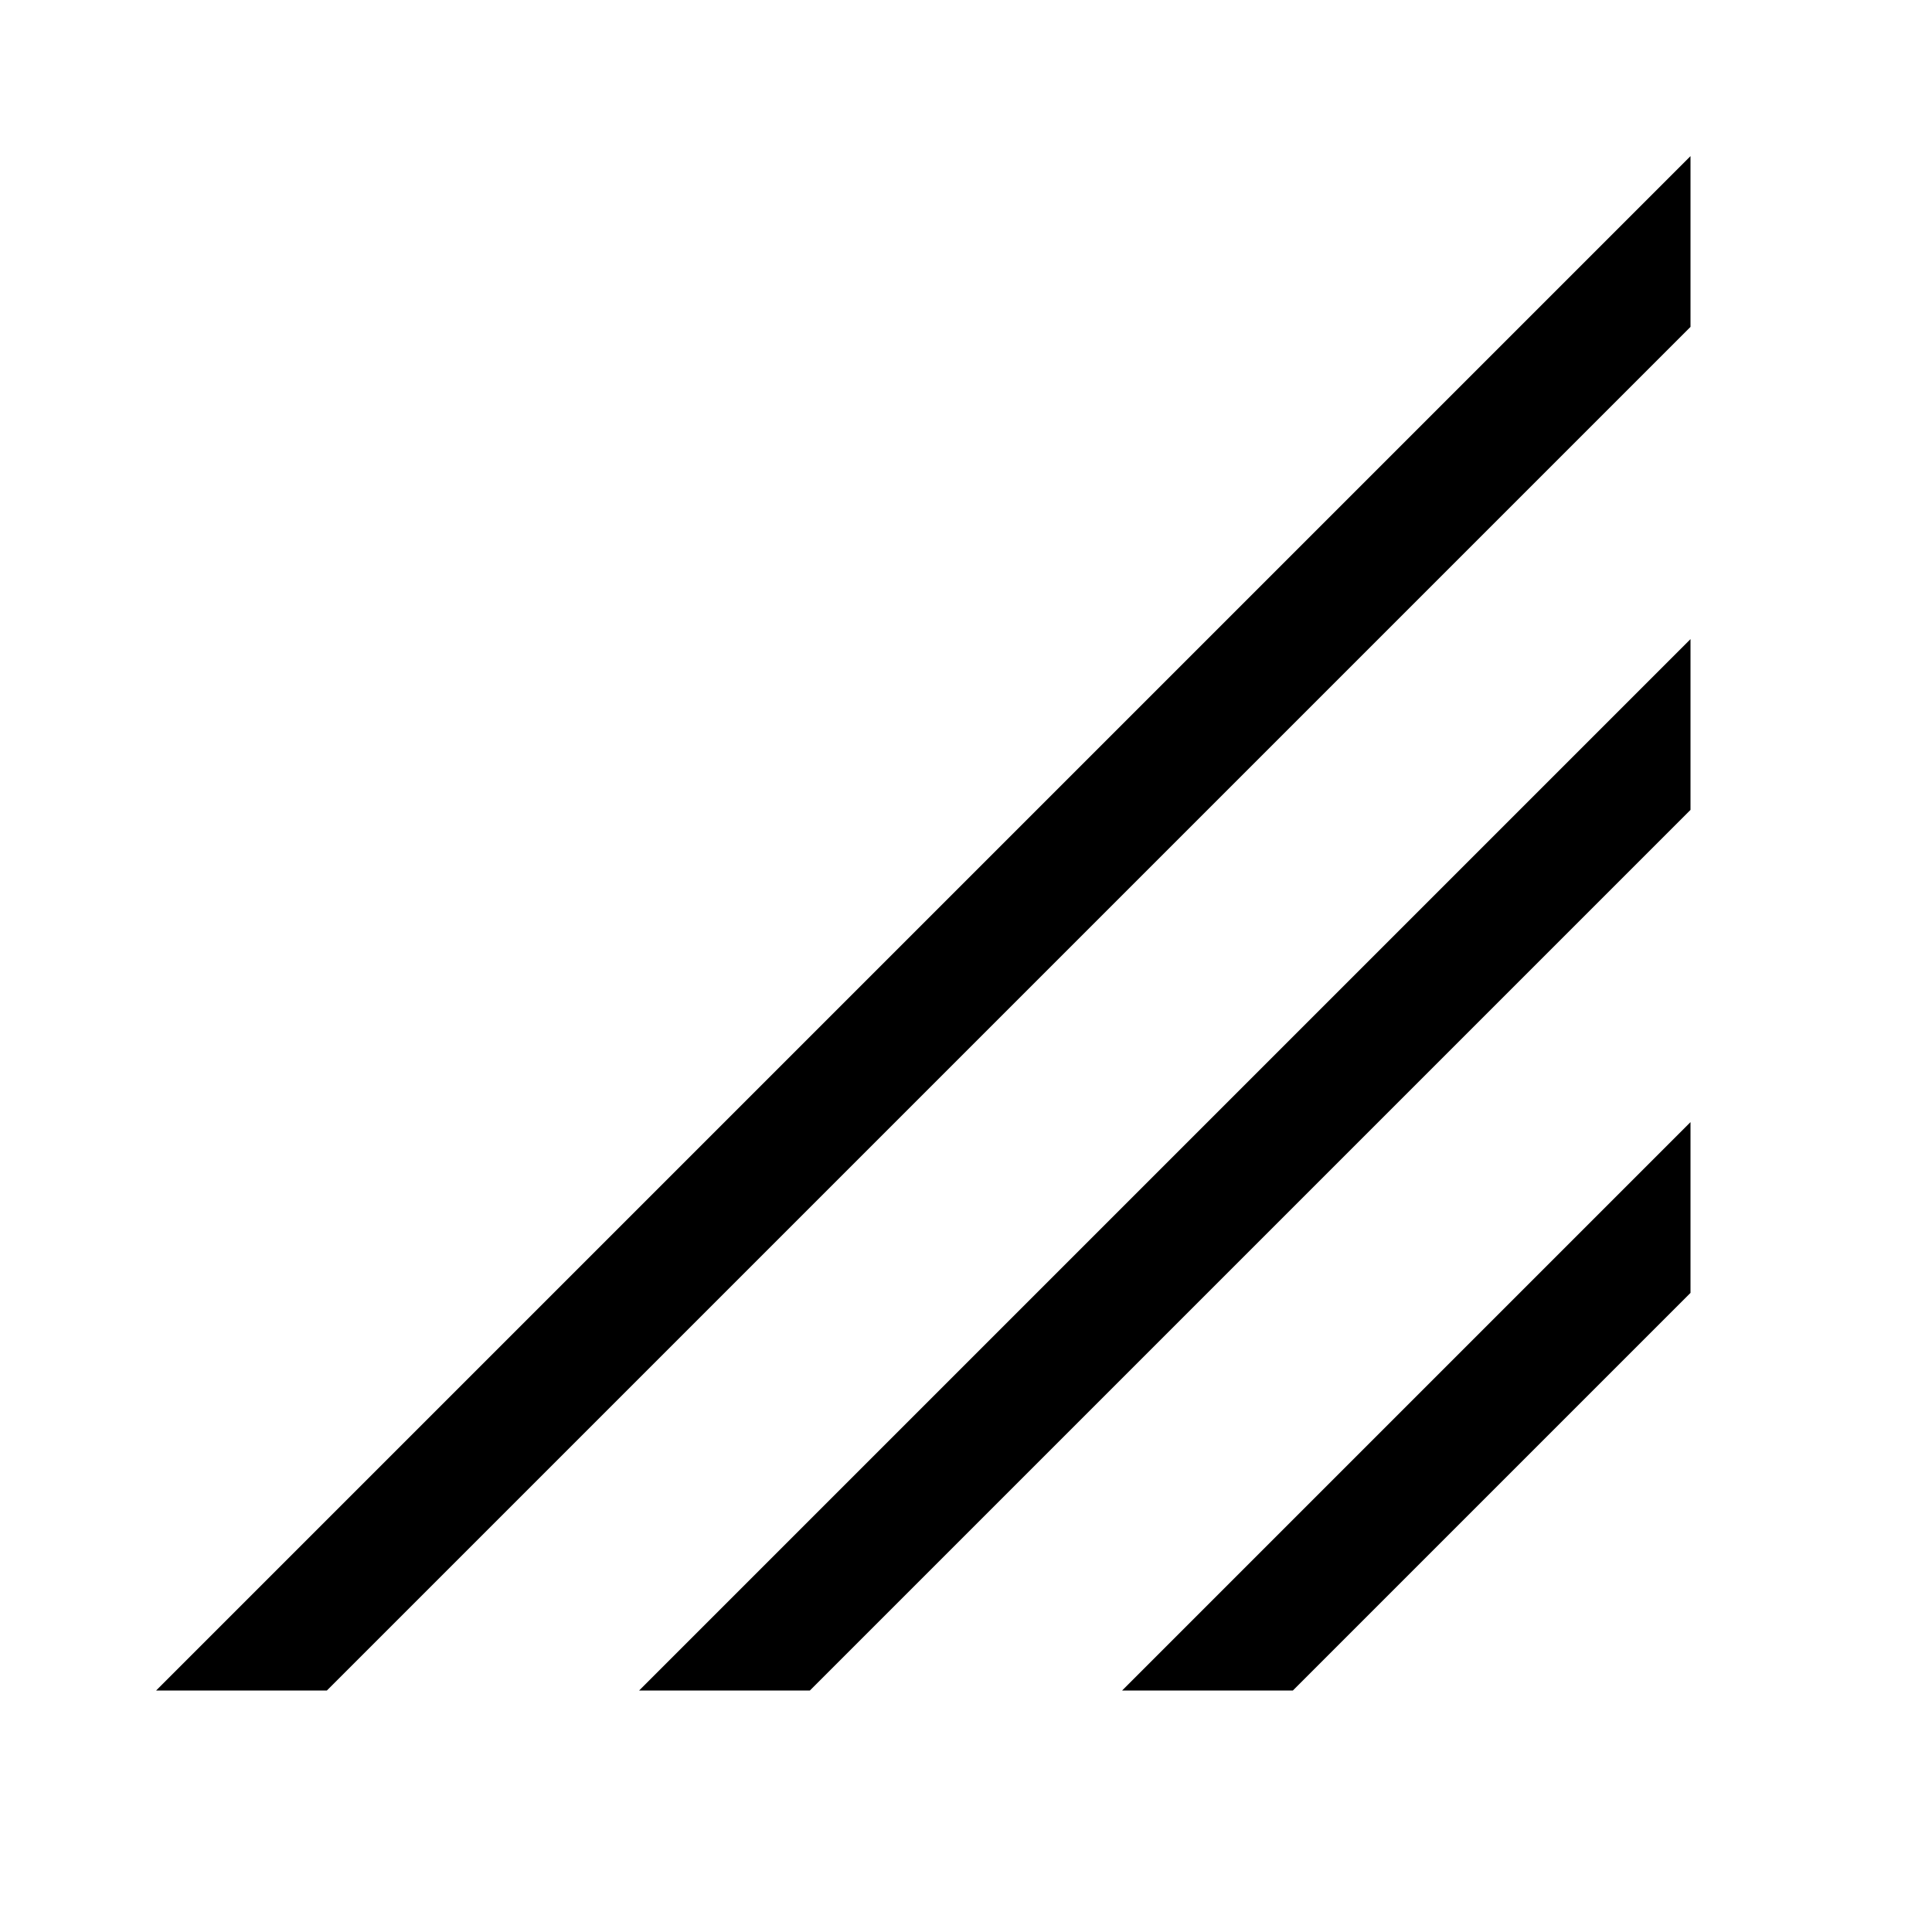<svg xmlns="http://www.w3.org/2000/svg" viewBox="0 0 16 16">
  <g>
    <polygon points="2.707 14 14 2.707 14 1.293 1.293 14 2.707 14"/>
    <polygon points="10.707 14 14 10.707 14 9.293 9.293 14 10.707 14"/>
    <polygon points="6.707 14 14 6.707 14 5.293 5.293 14 6.707 14"/>
  </g>
</svg>
